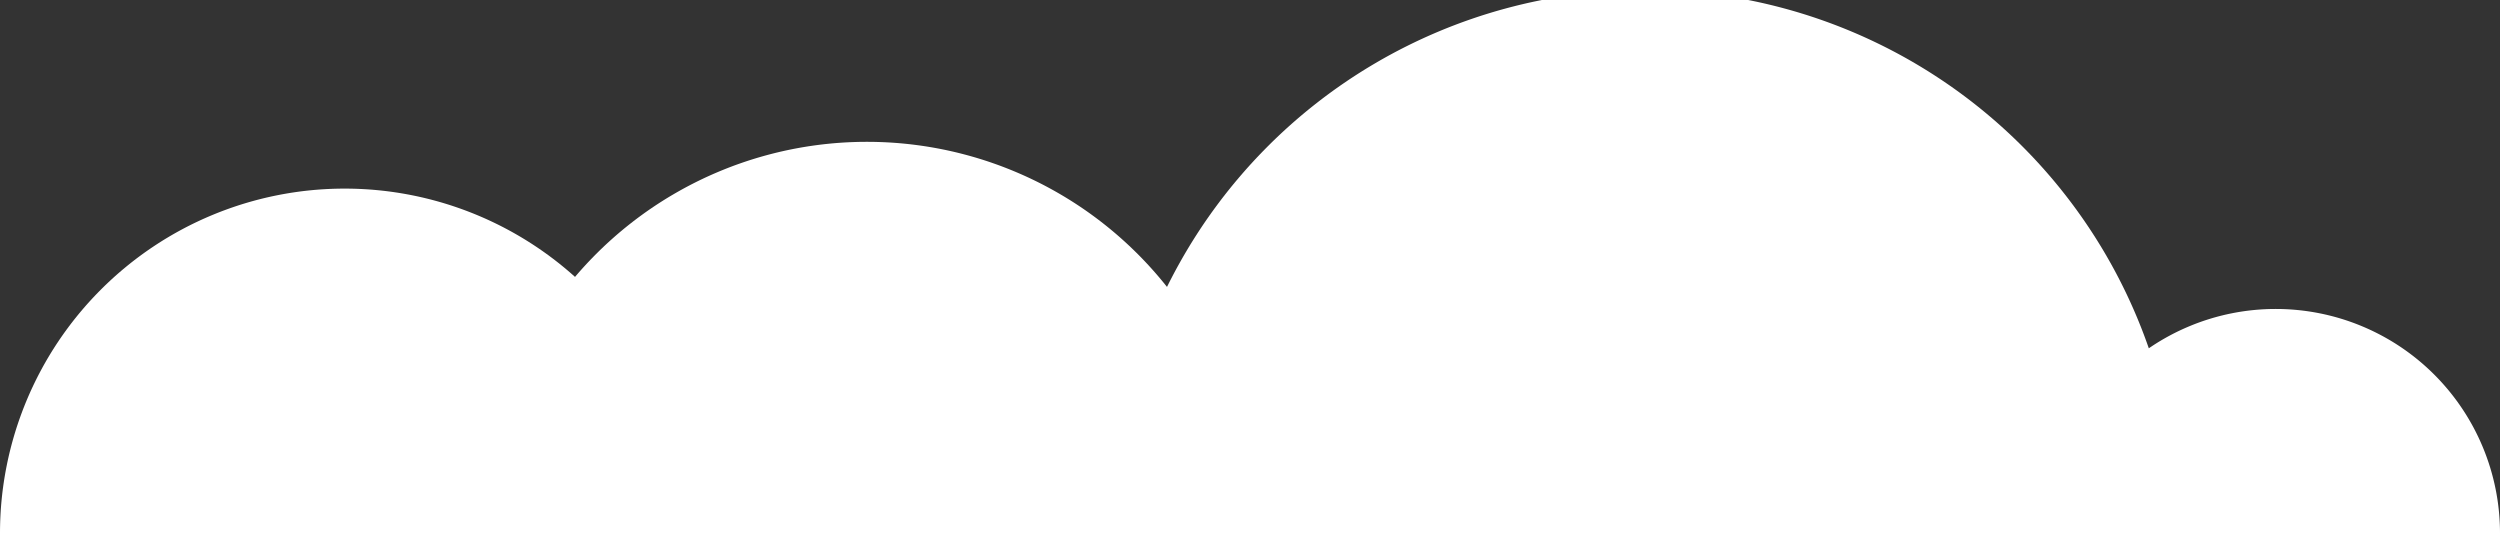 <svg id="Layer_1" data-name="Layer 1" xmlns="http://www.w3.org/2000/svg" viewBox="0 0 131.69 28.09"><rect x="0" y="0" width="131.69" height="28.09" fill="#333333" stroke="none"/><defs><style>.cls-1{fill:#fff;}</style></defs><title>cloud2</title><path class="cls-1" d="M0,28.09a18.15,18.15,0,1,1,36.31,0H0Z"/><path class="cls-1" d="M58.57,28.09a28.09,28.09,0,1,1,56.17,0H58.57Z"/><path class="cls-1" d="M65.83,28.09a20.17,20.17,0,1,0-40.33,0H65.83Z"/><path class="cls-1" d="M131.69,28.09a11.81,11.81,0,0,0-23.63,0h23.63Z"/></svg>
